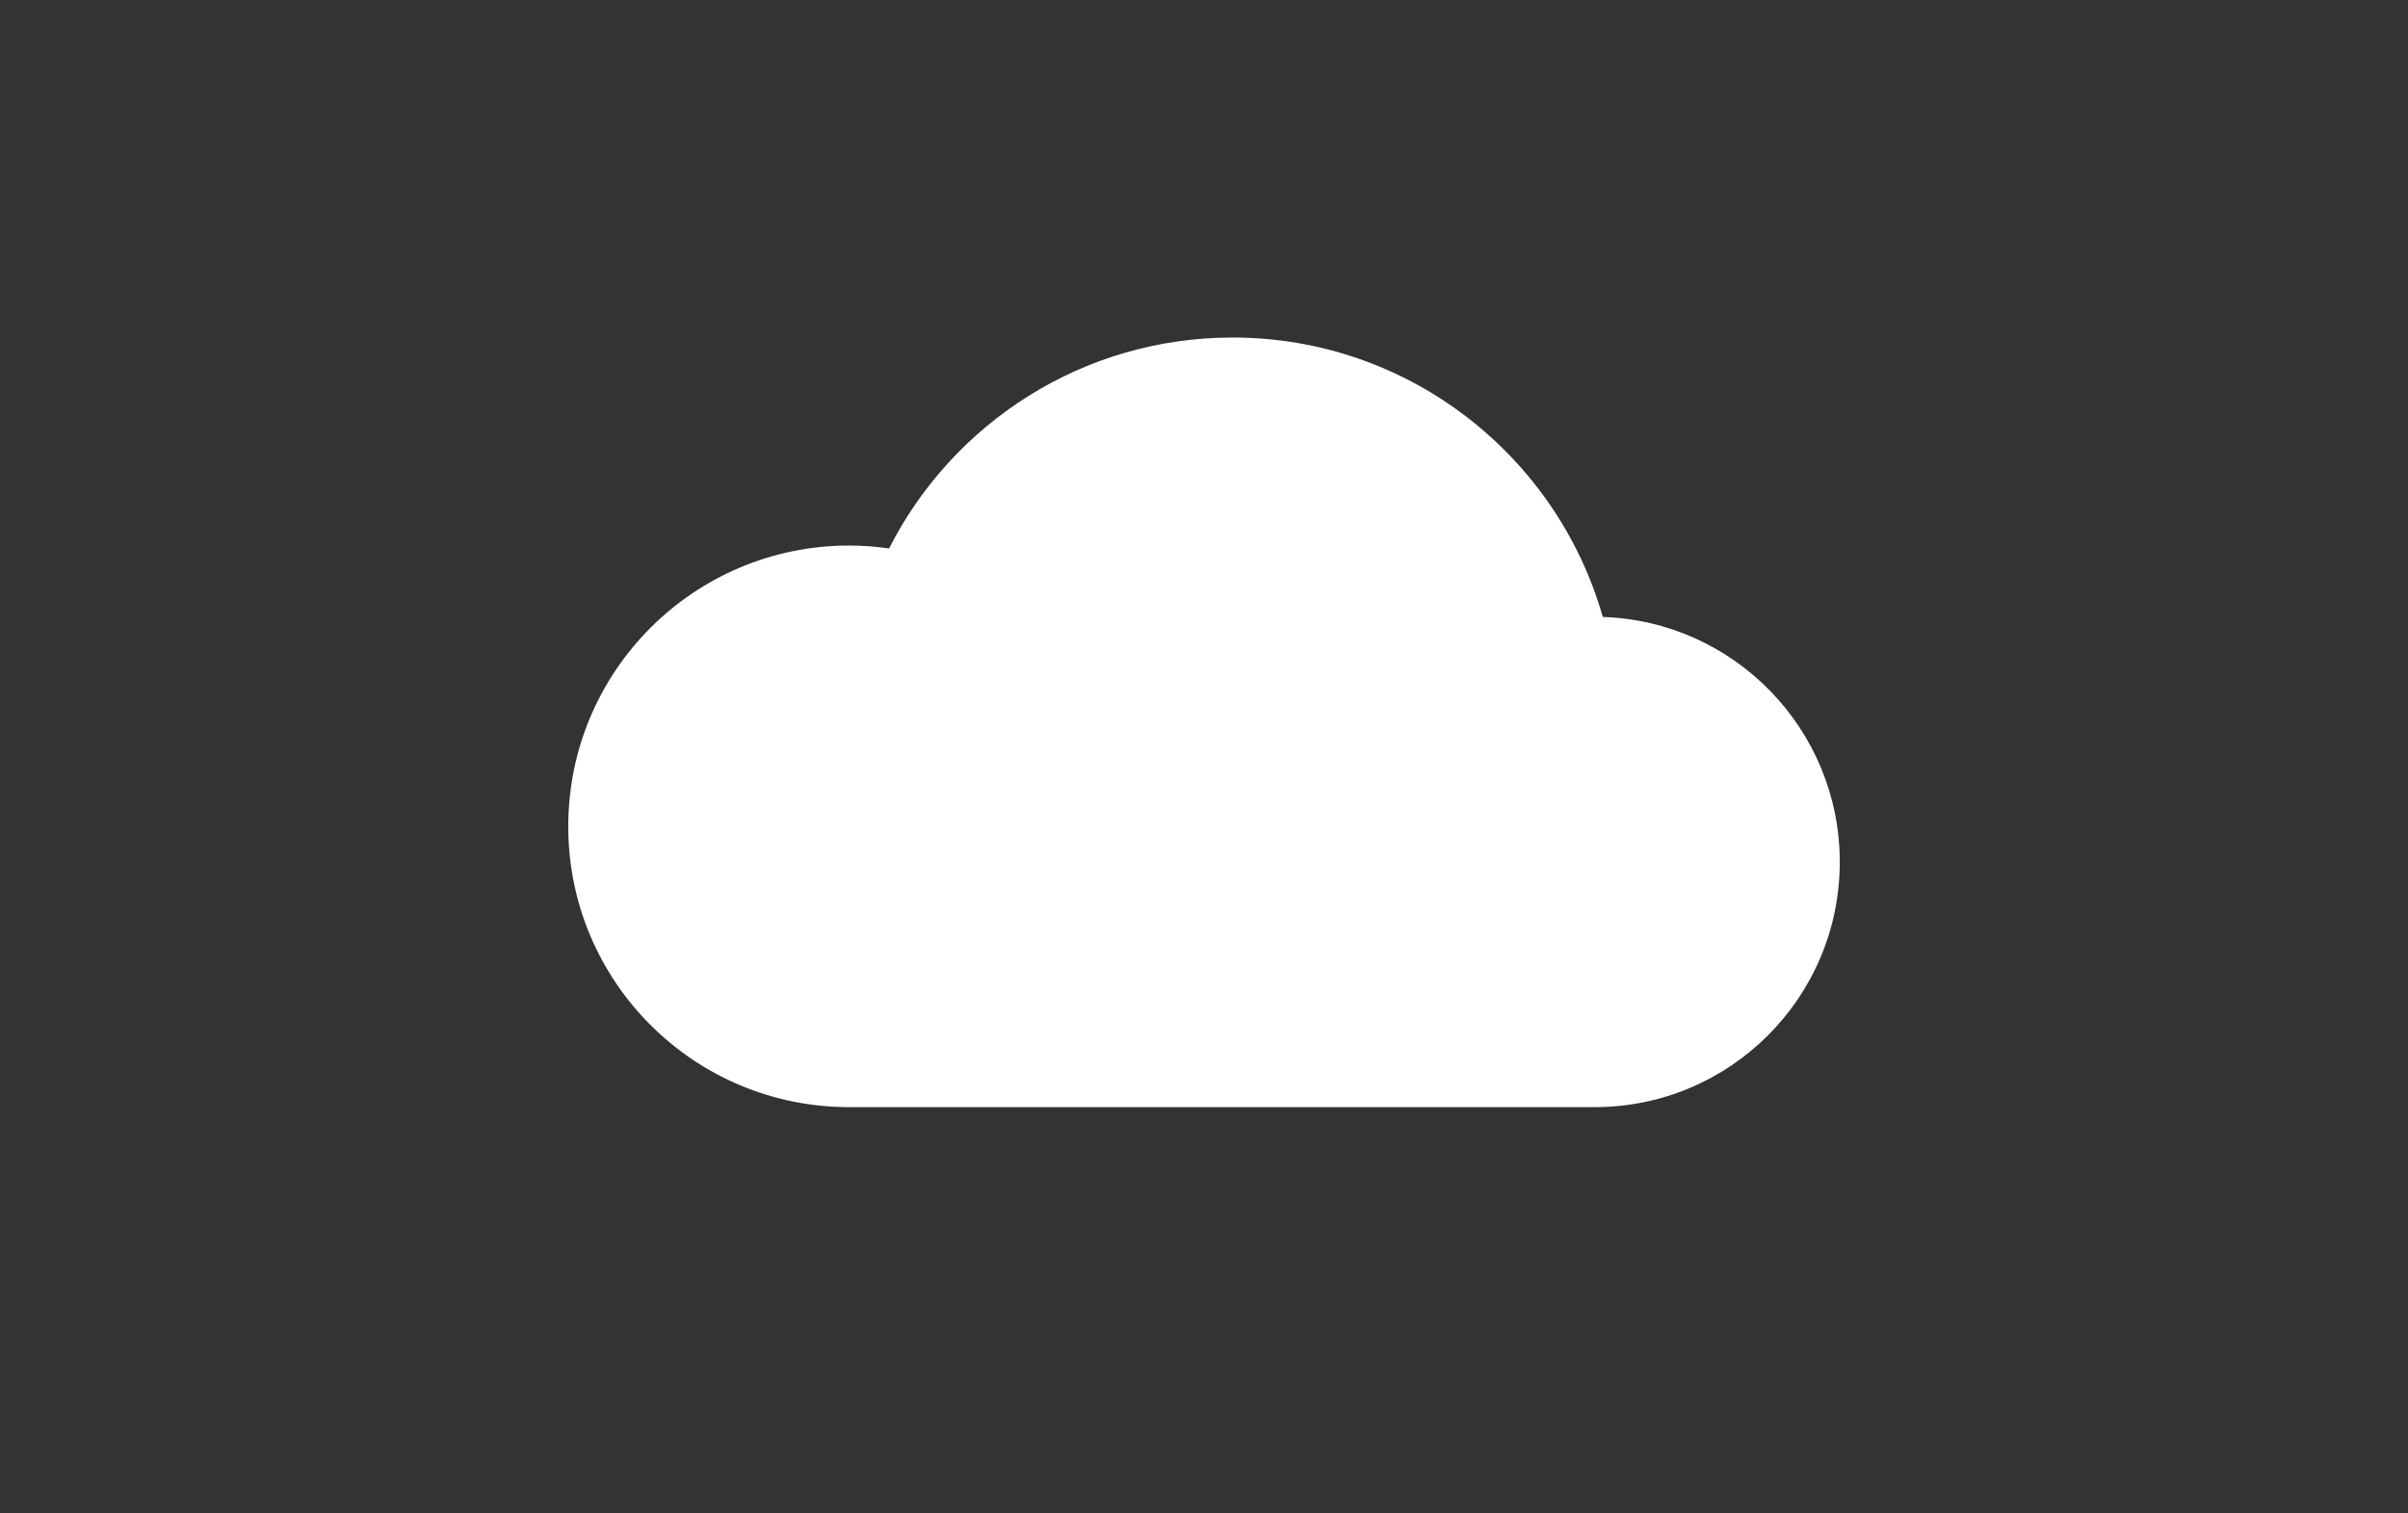 <?xml version="1.0" encoding="utf-8"?>
<!-- Generator: Adobe Illustrator 16.0.0, SVG Export Plug-In . SVG Version: 6.00 Build 0)  -->
<!DOCTYPE svg PUBLIC "-//W3C//DTD SVG 1.1//EN" "http://www.w3.org/Graphics/SVG/1.1/DTD/svg11.dtd">
<svg version="1.1" id="图层_1" xmlns="http://www.w3.org/2000/svg" xmlns:xlink="http://www.w3.org/1999/xlink" x="0px" y="0px"
	 width="70px" height="44px" viewBox="0 0 70 44" enable-background="new 0 0 70 44" xml:space="preserve">
<rect x="0" y="0" width="70" height="44" fill="#333333" stroke="none"/>
<path fill="#FFFFFF" d="M46.593,17.937c-1.336-4.688-5.647-8.124-10.764-8.124c-4.359,0-8.139,2.495-9.984,6.133
	c-0.38-0.055-0.77-0.085-1.162-0.085c-4.511,0-8.164,3.656-8.164,8.167c0,4.511,3.653,8.16,8.164,8.16h21.672
	c3.937,0,7.127-3.188,7.127-7.129C53.479,21.205,50.419,18.063,46.593,17.937z"/>
</svg>
